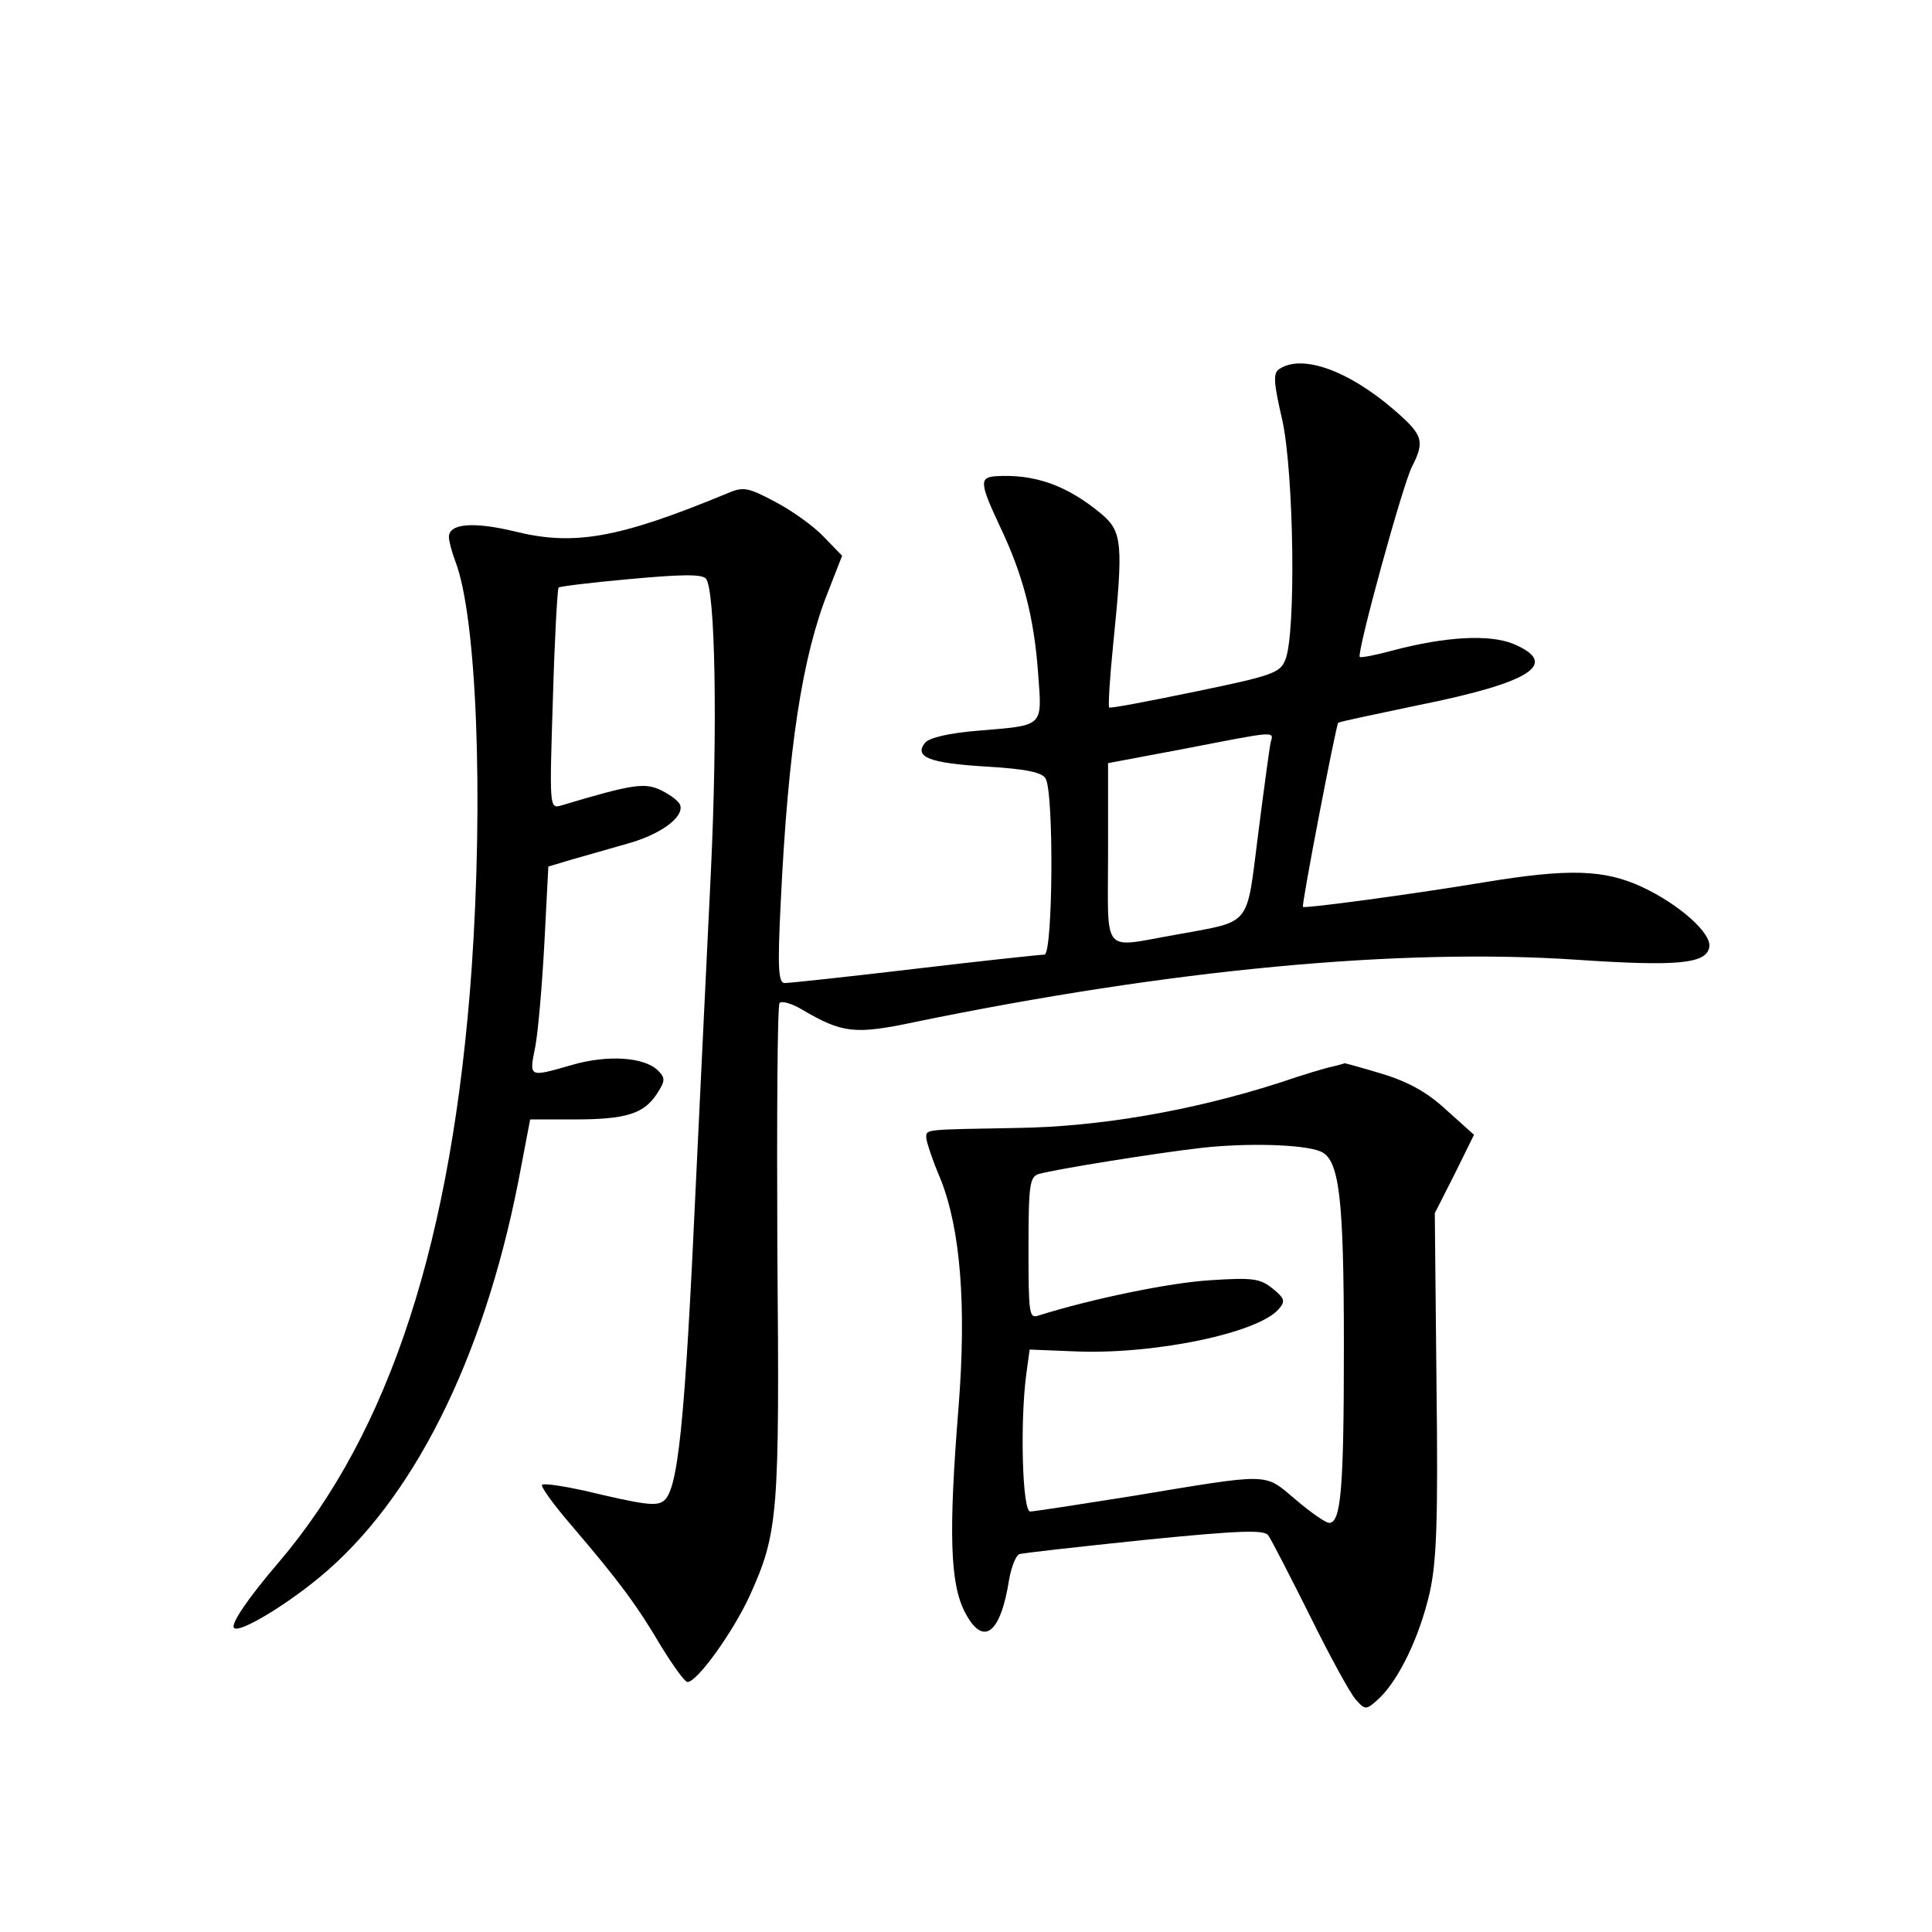<?xml version="1.0" standalone="no"?>
<!DOCTYPE svg PUBLIC "-//W3C//DTD SVG 20010904//EN"
 "http://www.w3.org/TR/2001/REC-SVG-20010904/DTD/svg10.dtd">
<svg version="1.0" xmlns="http://www.w3.org/2000/svg"
 width="340pt" height="340pt" viewBox="0 0 340 340"
 preserveAspectRatio="xMidYMid meet">
<g transform="translate(0,340) scale(0.1,-0.1)"
fill="#000000" stroke="none">
<path d="M2252 2751 c-12 -7 -11 -23 5 -92 20 -94 24 -374 5 -420 -9 -23 -22
-28 -158 -56 -82 -17 -150 -30 -152 -28 -2 2 1 52 7 111 18 177 16 198 -20
229 -61 51 -118 71 -186 67 -30 -2 -29 -12 7 -89 41 -86 60 -161 67 -259 7
-95 11 -90 -107 -100 -49 -4 -84 -12 -92 -21 -20 -25 7 -36 107 -42 69 -4 99
-10 105 -21 15 -24 13 -310 -2 -310 -7 0 -110 -11 -228 -25 -118 -14 -221 -25
-229 -25 -11 0 -13 24 -7 143 13 271 38 432 83 545 l25 64 -33 34 c-17 18 -56
46 -85 61 -49 26 -56 27 -86 14 -191 -79 -269 -92 -373 -66 -71 17 -115 14
-115 -10 0 -7 5 -26 11 -42 38 -97 50 -414 29 -718 -34 -476 -143 -814 -340
-1045 -54 -63 -85 -109 -78 -115 9 -9 87 37 150 89 164 135 288 382 350 696
l21 110 78 0 c91 0 122 10 145 45 15 23 15 28 2 41 -24 24 -89 28 -151 10 -77
-22 -76 -23 -65 32 5 26 12 108 16 182 l7 135 40 12 c22 6 66 19 98 28 59 16
101 47 94 68 -2 7 -17 18 -33 26 -29 14 -48 12 -178 -27 -19 -5 -19 1 -13 188
3 106 8 194 10 196 2 2 58 9 126 15 87 8 125 9 133 1 17 -17 21 -265 9 -517
-6 -126 -18 -369 -26 -540 -20 -439 -32 -550 -58 -567 -13 -9 -35 -6 -140 19
-37 8 -70 13 -73 10 -3 -3 21 -36 53 -73 82 -96 114 -139 157 -212 21 -34 41
-62 46 -62 17 0 80 88 109 151 51 112 53 144 49 609 -1 236 0 432 4 435 4 4
22 -1 40 -12 70 -41 92 -44 196 -22 452 93 855 131 1167 110 177 -12 228 -7
233 22 5 24 -52 75 -118 106 -67 31 -129 33 -280 8 -133 -22 -314 -46 -317
-43 -3 3 58 319 62 324 2 2 65 15 141 31 199 40 250 73 167 108 -42 17 -119
13 -213 -12 -30 -8 -55 -13 -57 -11 -6 6 76 305 92 335 23 45 19 56 -32 100
-80 69 -161 98 -201 72z m-16 -658 c-2 -10 -12 -83 -22 -162 -21 -165 -10
-151 -145 -176 -132 -23 -119 -39 -119 143 l0 159 133 25 c165 32 159 32 153
11z"/>
<path d="M2345 1523 c-11 -2 -54 -15 -95 -29 -153 -49 -316 -77 -460 -79 -164
-3 -160 -2 -160 -17 0 -6 11 -40 26 -75 34 -87 45 -219 31 -398 -18 -223 -15
-312 11 -362 32 -62 63 -39 78 58 4 22 12 42 18 44 6 2 105 13 220 25 170 17
211 18 218 8 5 -7 38 -71 73 -141 35 -71 71 -137 81 -148 17 -19 18 -19 42 3
34 33 70 107 88 185 12 54 15 123 12 367 l-3 301 35 69 34 69 -48 43 c-33 31
-67 50 -113 64 -36 11 -66 19 -67 19 0 -1 -10 -3 -21 -6z m-22 -149 c34 -13
42 -79 42 -344 0 -250 -5 -310 -26 -310 -6 0 -32 18 -59 41 -57 48 -40 47
-295 5 -88 -14 -166 -26 -172 -26 -14 0 -18 158 -7 241 l6 44 75 -3 c141 -7
329 32 364 75 11 13 10 18 -11 35 -22 18 -35 20 -110 15 -70 -4 -210 -33 -302
-62 -17 -6 -18 2 -18 119 0 110 2 125 18 130 33 9 208 37 287 46 81 9 178 6
208 -6z"/>
</g>
</svg>

